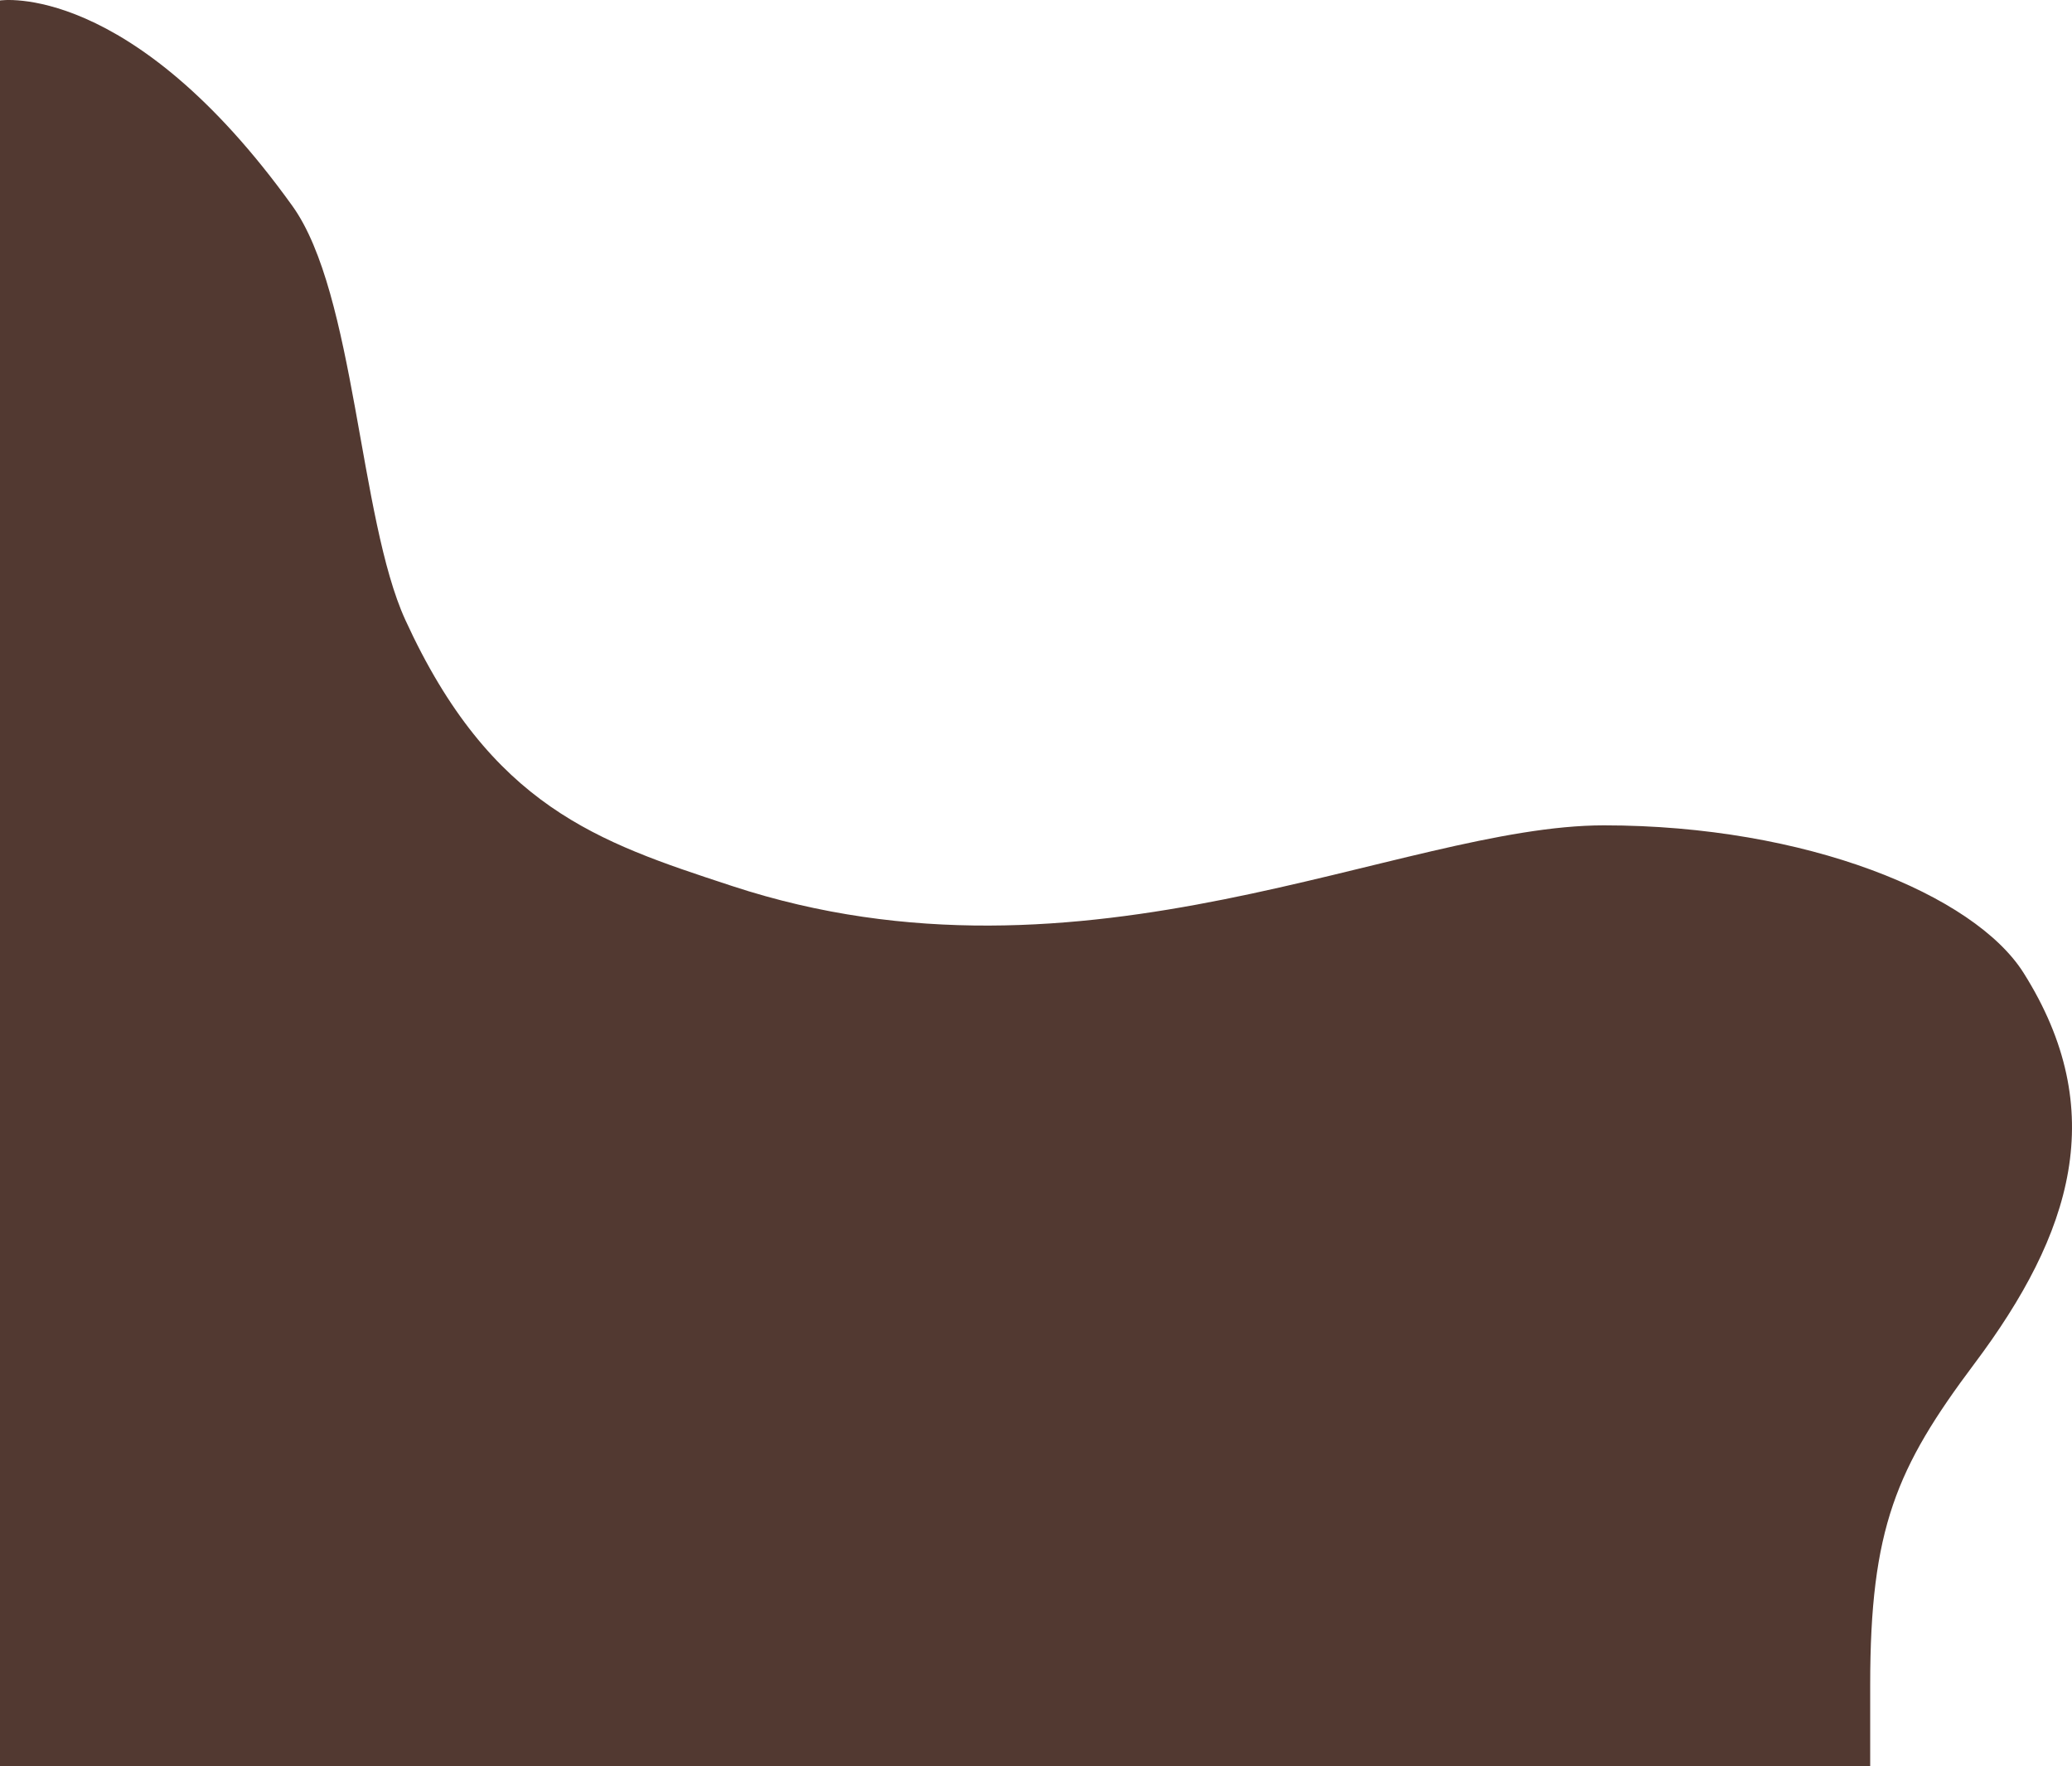<svg width="542" height="462" viewBox="0 0 542 462" fill="none" xmlns="http://www.w3.org/2000/svg">
<path d="M76.487 53.882C34.078 -5.177 0 0.123 0 0.123L0 462L489.21 462V440.799C489.21 399.912 496.026 384.011 516.473 356.753C542.037 322.672 552.049 290.584 529.347 254.534C516.473 234.09 472.55 215.918 419.54 215.918C366.529 215.918 284.005 262.169 191.595 231.819L190.909 231.593C156.636 220.339 128.379 211.06 106.021 162.158C93.904 135.657 92.941 76.798 76.487 53.882Z" fill="#523931"/>
</svg>
